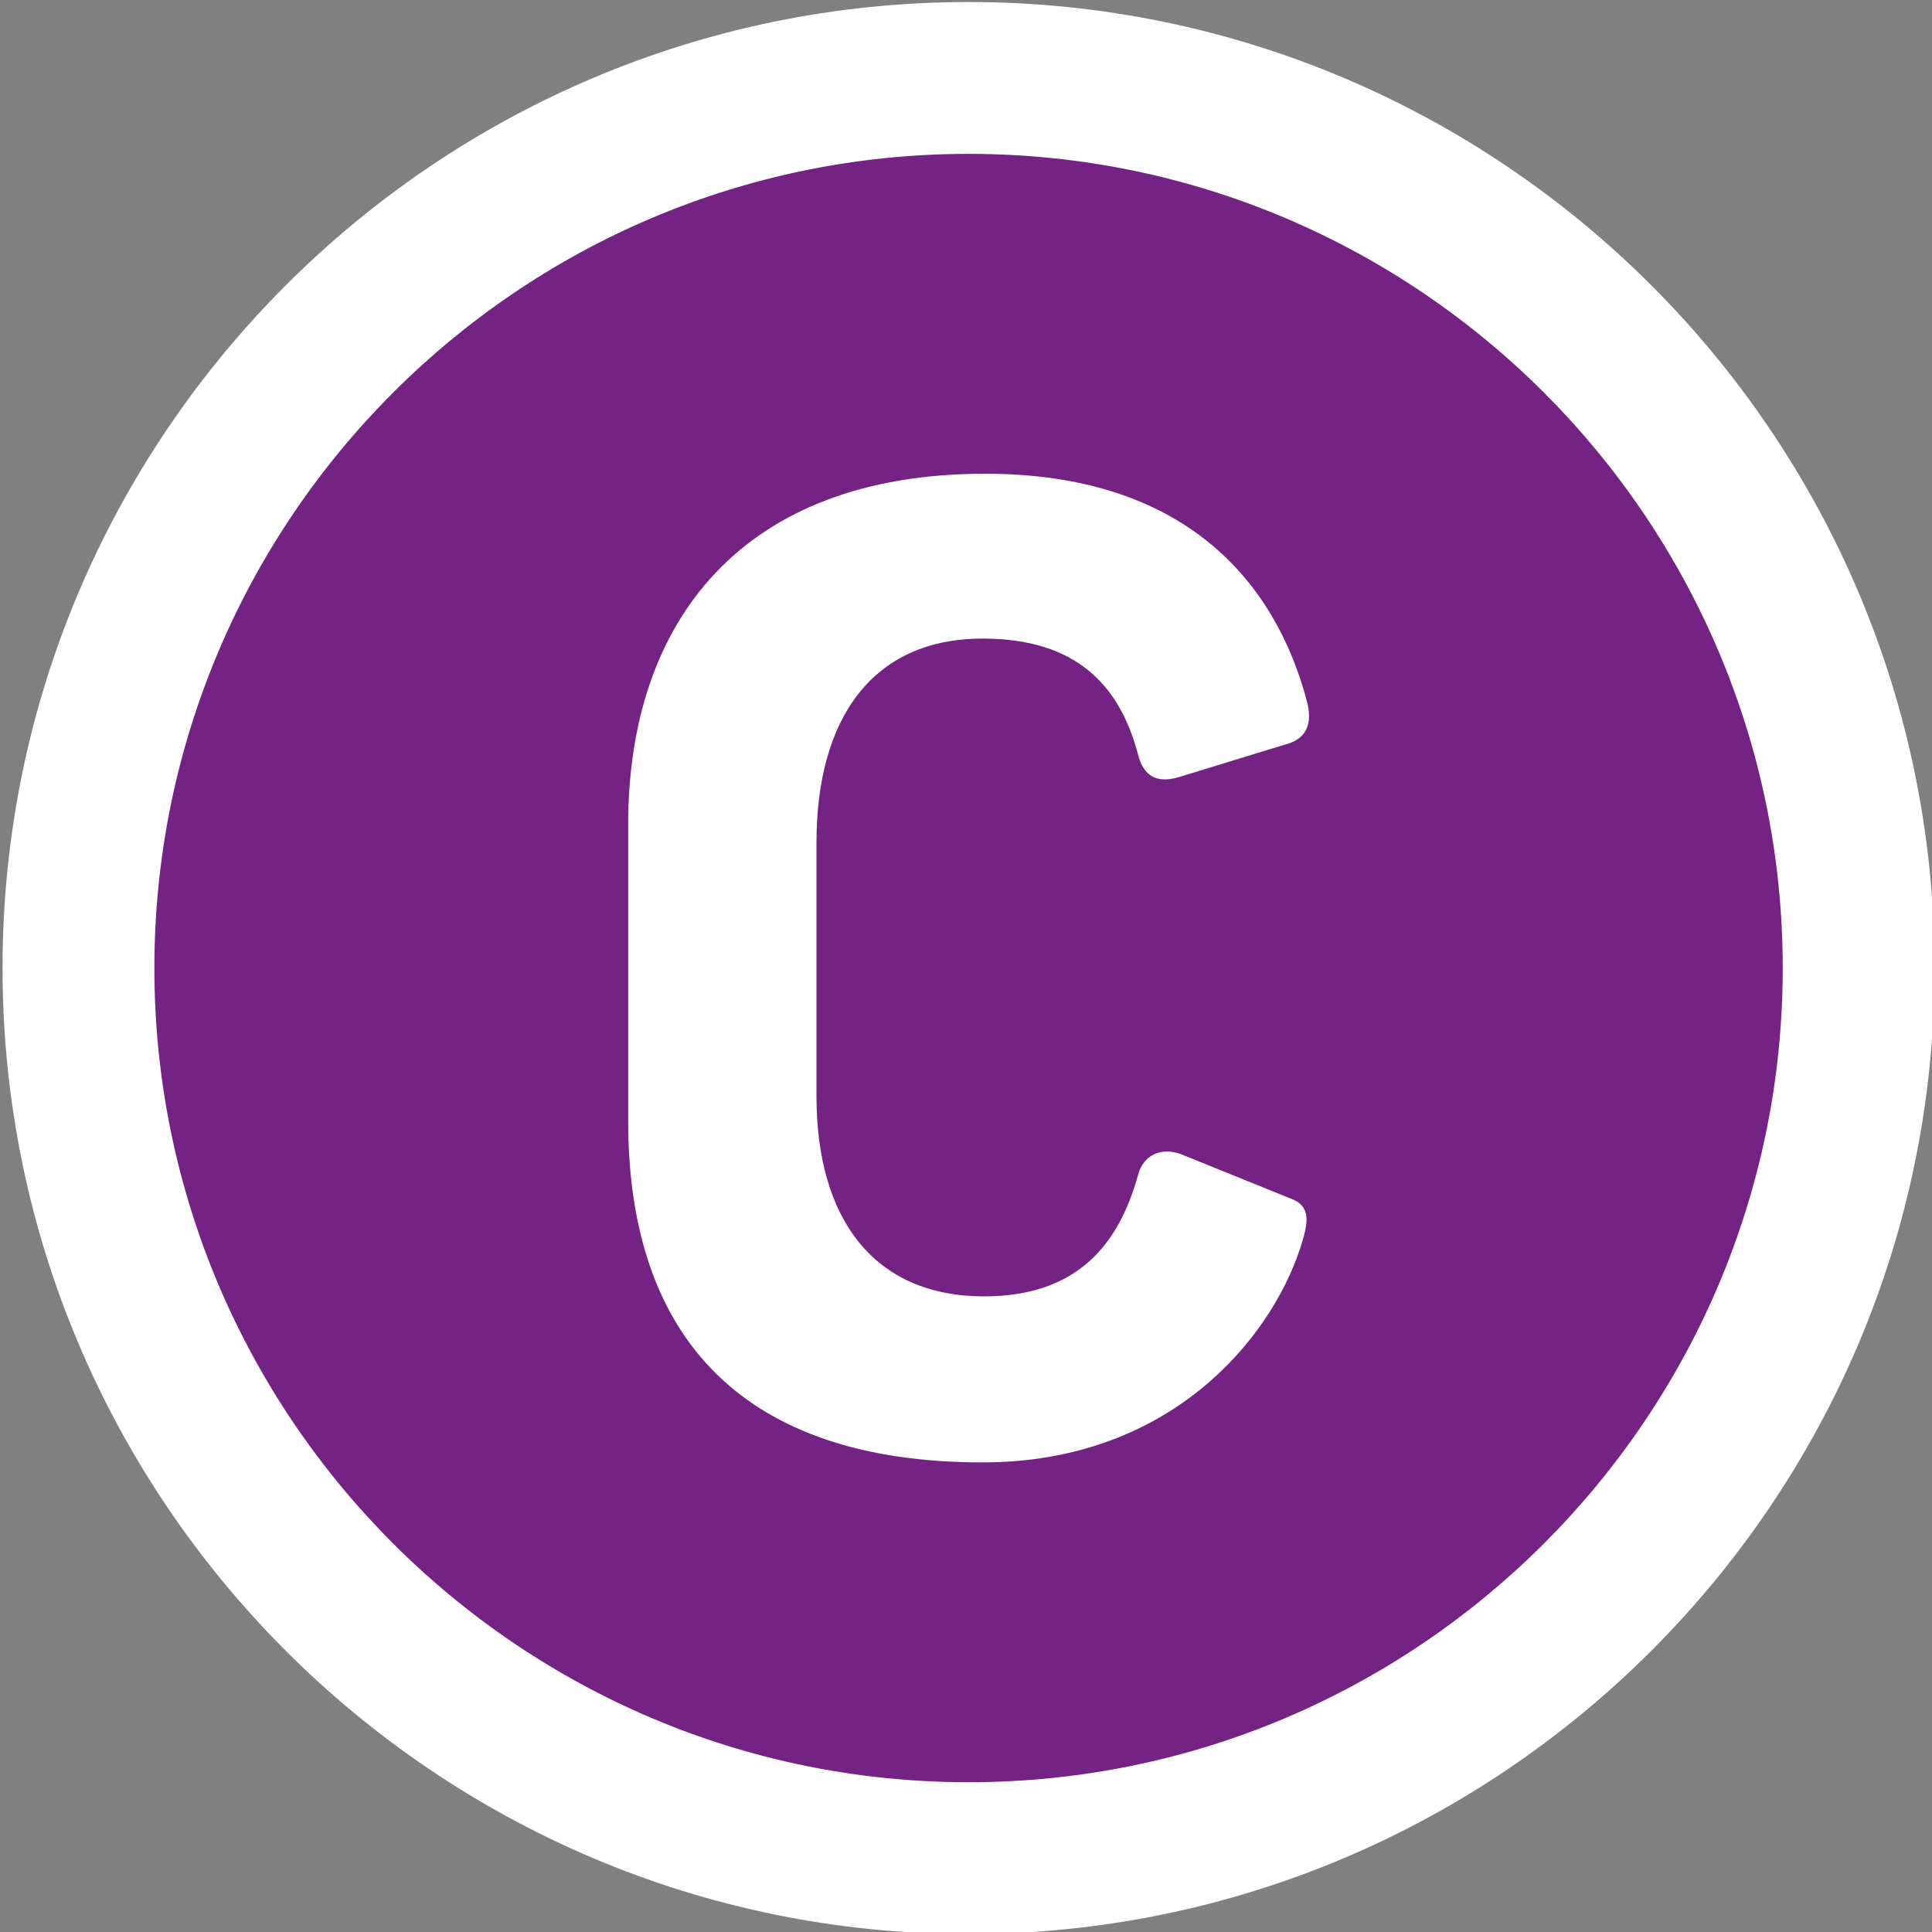 <?xml version="1.0" encoding="UTF-8" standalone="no"?>
<!-- Created with Inkscape (http://www.inkscape.org/) -->

<svg
   width="47.625mm"
   height="47.625mm"
   viewBox="0 0 47.625 47.625"
   version="1.1"
   id="svg1"
   inkscape:version="1.3.2 (091e20e, 2023-11-25)"
   sodipodi:docname="nsw-coaches.svg"
   xmlns:inkscape="http://www.inkscape.org/namespaces/inkscape"
   xmlns:sodipodi="http://sodipodi.sourceforge.net/DTD/sodipodi-0.dtd"
   xmlns="http://www.w3.org/2000/svg"
   xmlns:svg="http://www.w3.org/2000/svg">
  <rect x="0" y="0" width="47.625" height="47.625" fill="#808080" stroke="none"/>
  <sodipodi:namedview
     id="namedview1"
     pagecolor="#ffffff"
     bordercolor="#000000"
     borderopacity="0.25"
     inkscape:showpageshadow="2"
     inkscape:pageopacity="0.0"
     inkscape:pagecheckerboard="0"
     inkscape:deskcolor="#d1d1d1"
     inkscape:document-units="mm"
     inkscape:zoom="2.5841402"
     inkscape:cx="89.584924"
     inkscape:cy="119.18858"
     inkscape:window-width="2048"
     inkscape:window-height="1253"
     inkscape:window-x="0"
     inkscape:window-y="73"
     inkscape:window-maximized="0"
     inkscape:current-layer="layer1" />
  <defs
     id="defs1">
    <clipPath
       clipPathUnits="userSpaceOnUse"
       id="clipPath3408">
      <path
         d="m 516.599,577.706 c -11.293,-1.964 -20.202,-10.872 -22.17,-22.164 v 0 -9.43 c 1.968,-11.293 10.877,-20.201 22.17,-22.165 v 0 h 9.419 c 11.296,1.964 20.206,10.874 22.17,22.17 v 0 9.42 c -1.964,11.295 -10.874,20.205 -22.17,22.169 v 0 z"
         transform="translate(-521.308,-526.37)"
         id="path3408" />
    </clipPath>
    <clipPath
       clipPathUnits="userSpaceOnUse"
       id="clipPath3410">
      <path
         d="m 516.599,577.706 c -11.293,-1.964 -20.202,-10.872 -22.17,-22.164 v 0 -9.43 c 1.968,-11.293 10.877,-20.201 22.17,-22.165 v 0 h 9.419 c 11.296,1.964 20.206,10.874 22.17,22.17 v 0 9.42 c -1.964,11.295 -10.874,20.205 -22.17,22.169 v 0 z"
         transform="translate(-530.248,-544.422)"
         id="path3410" />
    </clipPath>
    <clipPath
       clipPathUnits="userSpaceOnUse"
       id="clipPath3412">
      <path
         d="m 516.599,577.706 c -11.293,-1.964 -20.202,-10.872 -22.17,-22.164 v 0 -9.43 c 1.968,-11.293 10.877,-20.201 22.17,-22.165 v 0 h 9.419 c 11.296,1.964 20.206,10.874 22.17,22.17 v 0 9.42 c -1.964,11.295 -10.874,20.205 -22.17,22.169 v 0 z"
         transform="translate(-521.309,-577.706)"
         id="path3412" />
    </clipPath>
  </defs>
  <g
     inkscape:label="Layer 1"
     inkscape:groupmode="layer"
     id="layer1">
    <g
       id="g107"
       inkscape:label="C"
       transform="matrix(4.763,0,0,4.763,-571.5,-476.25)">
      <path
         id="path3407"
         d="m 0,0 c -13.485,0 -24.452,10.973 -24.452,24.457 0,13.484 10.967,24.457 24.452,24.457 13.487,0 24.454,-10.973 24.454,-24.457 C 24.454,10.973 13.487,0 0,0"
         style="fill:#742283 icc-color(sRGB-IEC61966-2, 0.1, 0.454, 0.133, 0.512);fill-opacity:1;fill-rule:nonzero;stroke:none"
         transform="matrix(0.186,0,0,-0.186,125,109.549)"
         clip-path="url(#clipPath3408)" />
      <path
         id="path3409"
         d="M 0,0 C 0.62,-0.219 0.509,-0.693 0.291,-1.382 -0.545,-3.93 -3.347,-7.35 -8.551,-7.35 c -6.623,0 -9.86,3.42 -9.86,9.498 v 8.261 c 0,5.639 3.165,9.751 9.932,9.751 5.569,0 8.079,-3.02 8.953,-6.331 C 0.62,13.284 0.509,12.847 0,12.665 l -3.093,-0.948 c -0.618,-0.181 -0.981,0.037 -1.128,0.619 -0.509,1.93 -1.709,3.237 -4.33,3.237 -3.056,0 -4.621,-2.215 -4.621,-5.675 v -7.06 c 0,-3.457 1.637,-5.568 4.658,-5.568 2.584,0 3.749,1.422 4.293,3.386 0.147,0.544 0.619,0.763 1.165,0.581 z"
         style="fill:#ffffff icc-color(sRGB-IEC61966-2, 0.1, 1, 1, 1);fill-opacity:1;fill-rule:nonzero;stroke:none"
         transform="matrix(0.186,0,0,-0.186,126.663,106.191)"
         clip-path="url(#clipPath3410)" />
      <path
         id="path3411"
         d="m 0,0 c -14.821,0 -26.879,-12.058 -26.879,-26.88 0,-14.821 12.058,-26.879 26.879,-26.879 14.821,0 26.88,12.058 26.88,26.879 C 26.88,-12.058 14.821,0 0,0 m 0,-4.225 c 12.491,0 22.655,-10.163 22.655,-22.655 0,-12.492 -10.164,-22.654 -22.655,-22.654 -12.492,0 -22.654,10.162 -22.654,22.654 0,12.492 10.162,22.655 22.654,22.655"
         style="fill:#ffffff icc-color(sRGB-IEC61966-2, 0.1, 1, 1, 1);fill-opacity:1;fill-rule:nonzero;stroke:none"
         transform="matrix(0.186,0,0,-0.186,125,100)"
         clip-path="url(#clipPath3412)"
         inkscape:label="path3411" />
    </g>
  </g>
</svg>
